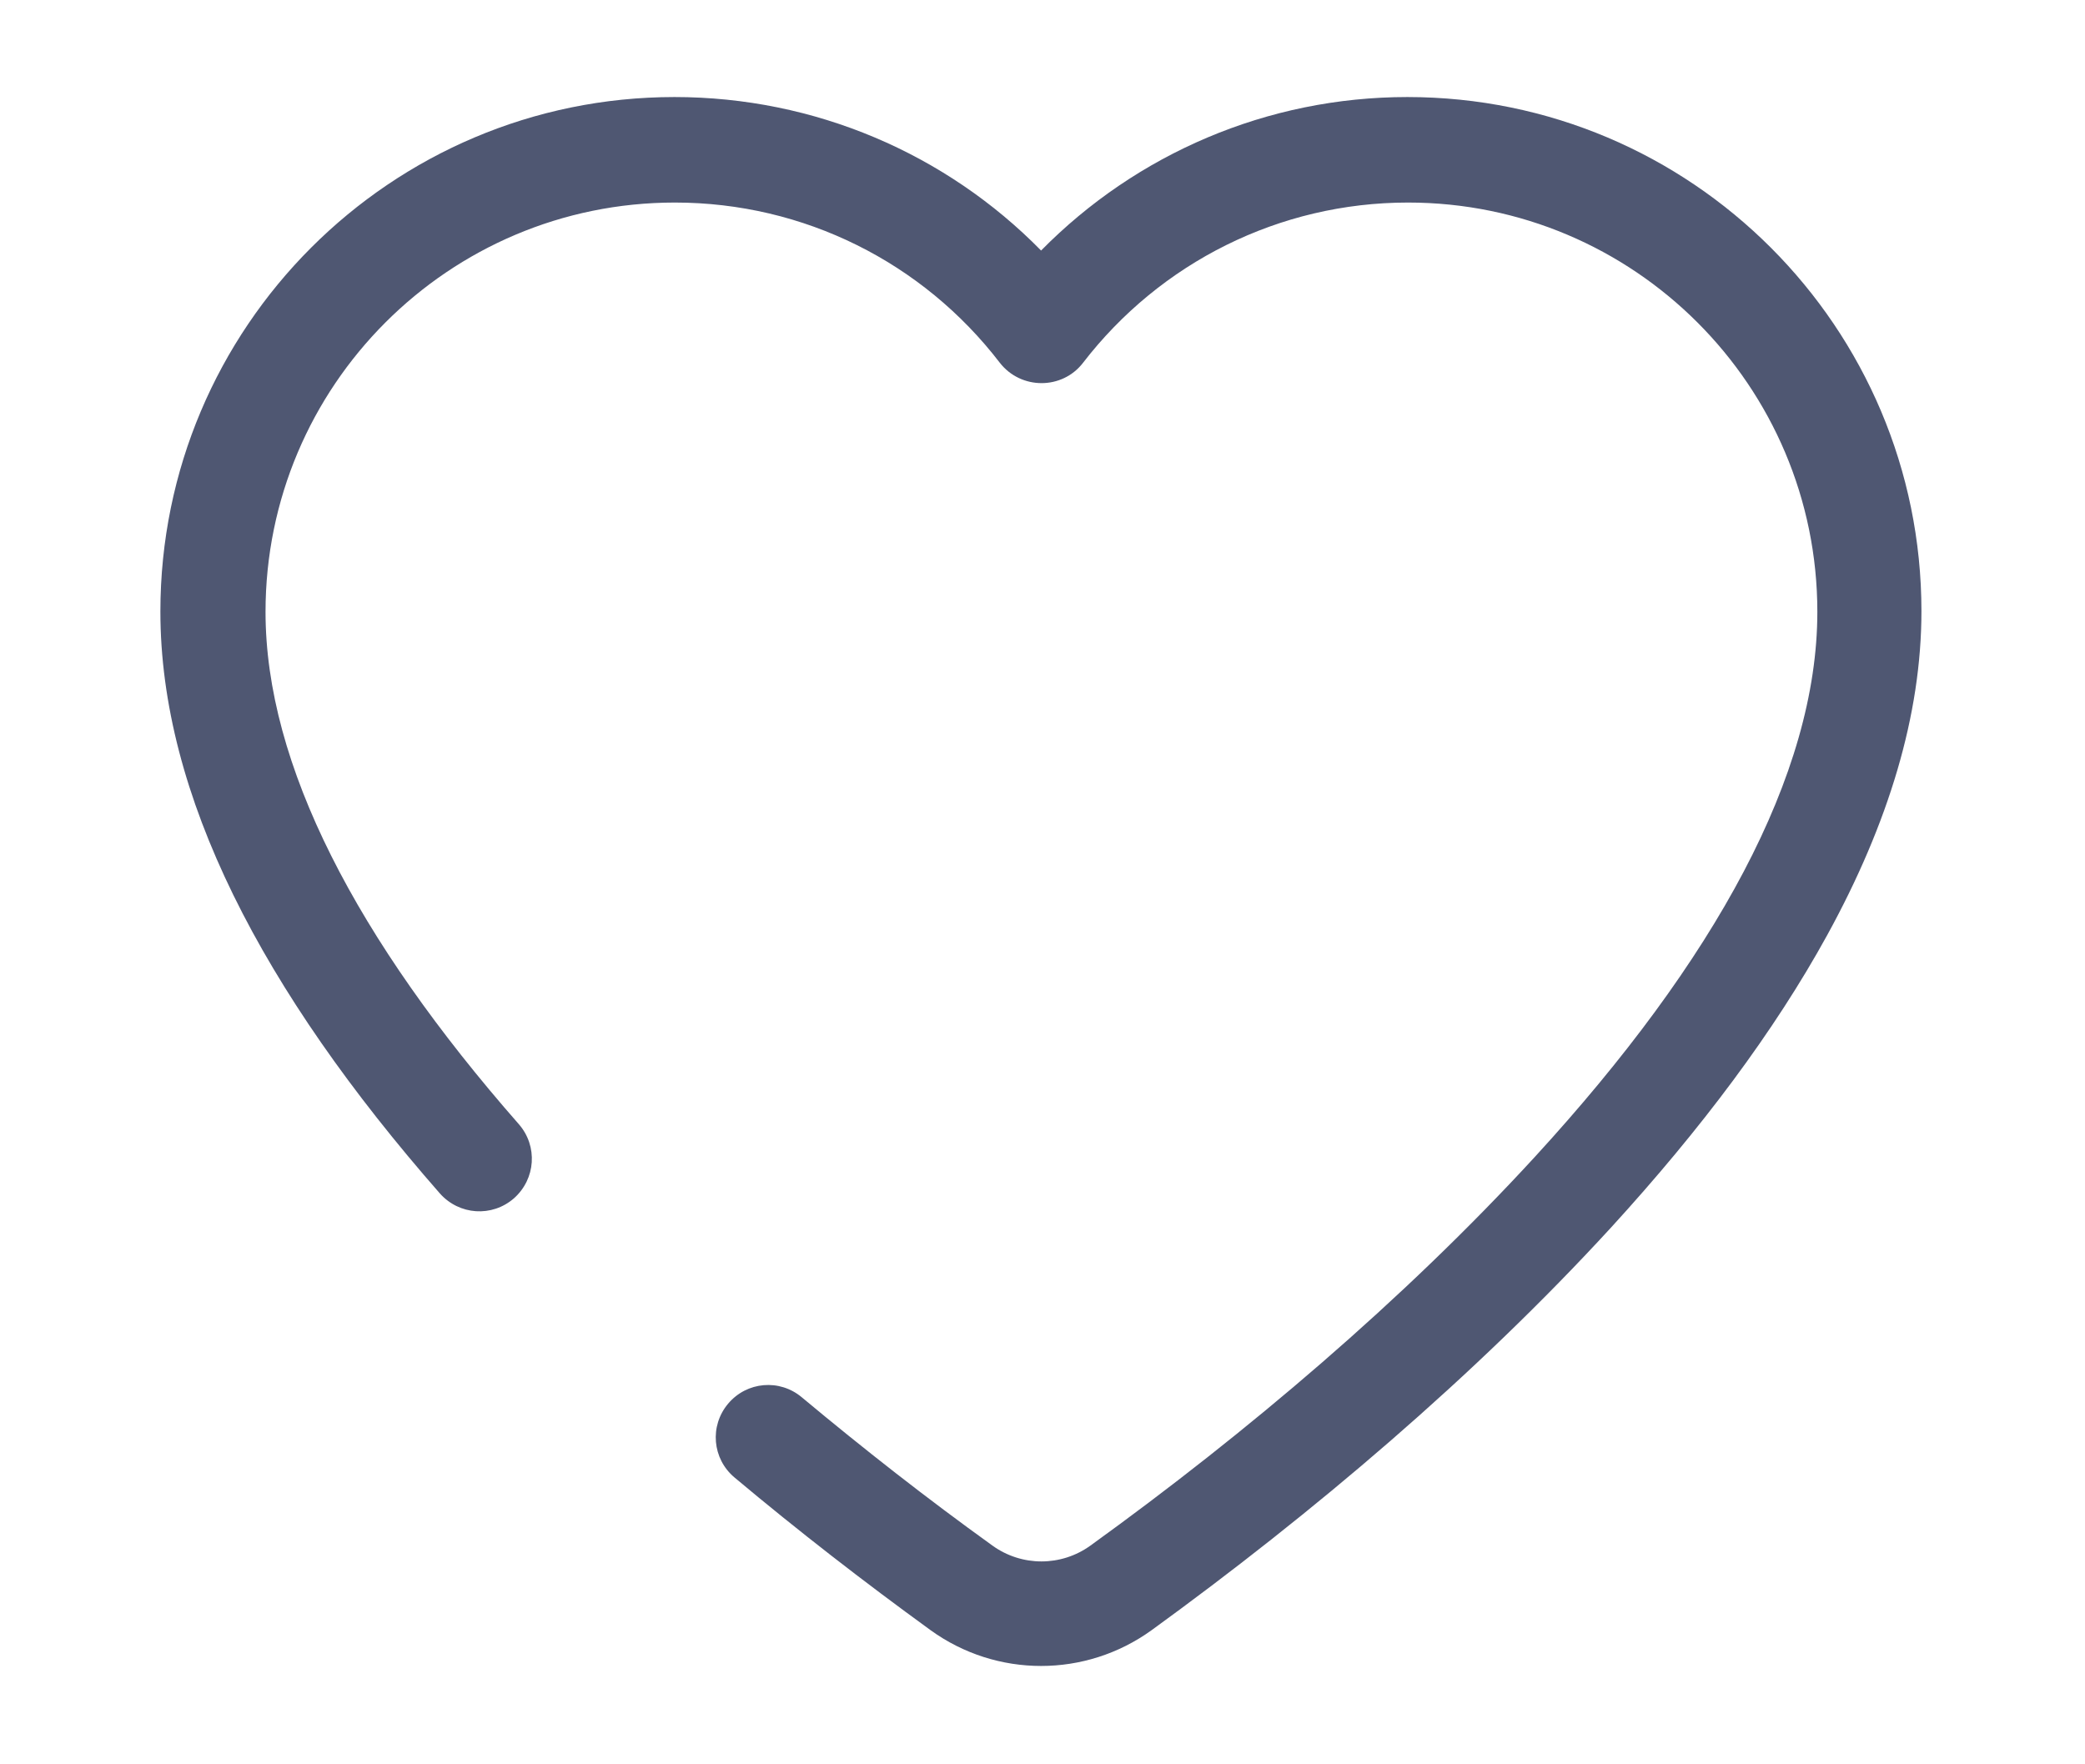 <?xml version="1.0" encoding="utf-8"?>
<!-- Generator: Adobe Illustrator 16.0.0, SVG Export Plug-In . SVG Version: 6.00 Build 0)  -->
<!DOCTYPE svg PUBLIC "-//W3C//DTD SVG 1.1//EN" "http://www.w3.org/Graphics/SVG/1.1/DTD/svg11.dtd">
<svg version="1.1" id="图层_1" xmlns="http://www.w3.org/2000/svg" xmlns:xlink="http://www.w3.org/1999/xlink" x="0px" y="0px"
	 width="13px" height="11px" viewBox="0 0 500 500" style="enable-background:new 0 0 500 500;" xml:space="preserve">
<g>
	<g>
		<defs>
			<rect id="SVGID_1_" y="26.9" width="500" height="446.3"/>
		</defs>
		<clipPath id="SVGID_2_">
			<use xlink:href="#SVGID_1_"  style="overflow:visible;"/>
		</clipPath>
		<path style="clip-path:url(#SVGID_2_);fill:#4F5772;" d="M353.4,27.5c80.5,0,145.7,65.3,145.7,145.7c0,29.4-9.3,60.1-26.7,91.8
			c-15,27.3-35.7,54.9-61.2,82.8C372.5,390,326.5,428.9,280.9,462c-18.7,13.5-43.9,13.5-62.6,0c-19-13.8-37.6-28.2-55.6-43.3
			c-6.3-5.3-7.1-14.6-1.8-20.9c5.3-6.3,14.6-7.1,20.9-1.8c17.5,14.6,35.5,28.7,54,42c8.3,6,19.5,6,27.8,0
			c44.2-31.9,88.7-69.6,125.9-110.1c51.2-55.8,80.1-108.5,80.1-154.5c0-64.1-52-116-116-116c-36.5,0-70.2,17-92.1,45.4
			c-5.9,7.7-17.6,7.7-23.6,0c-21.8-28.4-55.5-45.4-92.1-45.4c-64.1,0-116,52-116,116c0,43.3,25.8,92.8,71.8,145.2
			c5.4,6.2,4.8,15.5-1.4,21c-6.2,5.4-15.5,4.8-21-1.4C28.8,280.7,0,225.3,0,173.3C0,92.8,65.3,27.5,145.7,27.5
			c39.7,0,76.9,16,103.9,43.5C276.6,43.6,313.7,27.5,353.4,27.5L353.4,27.5z M353.4,27.5"/>
	</g>
</g>
</svg>
